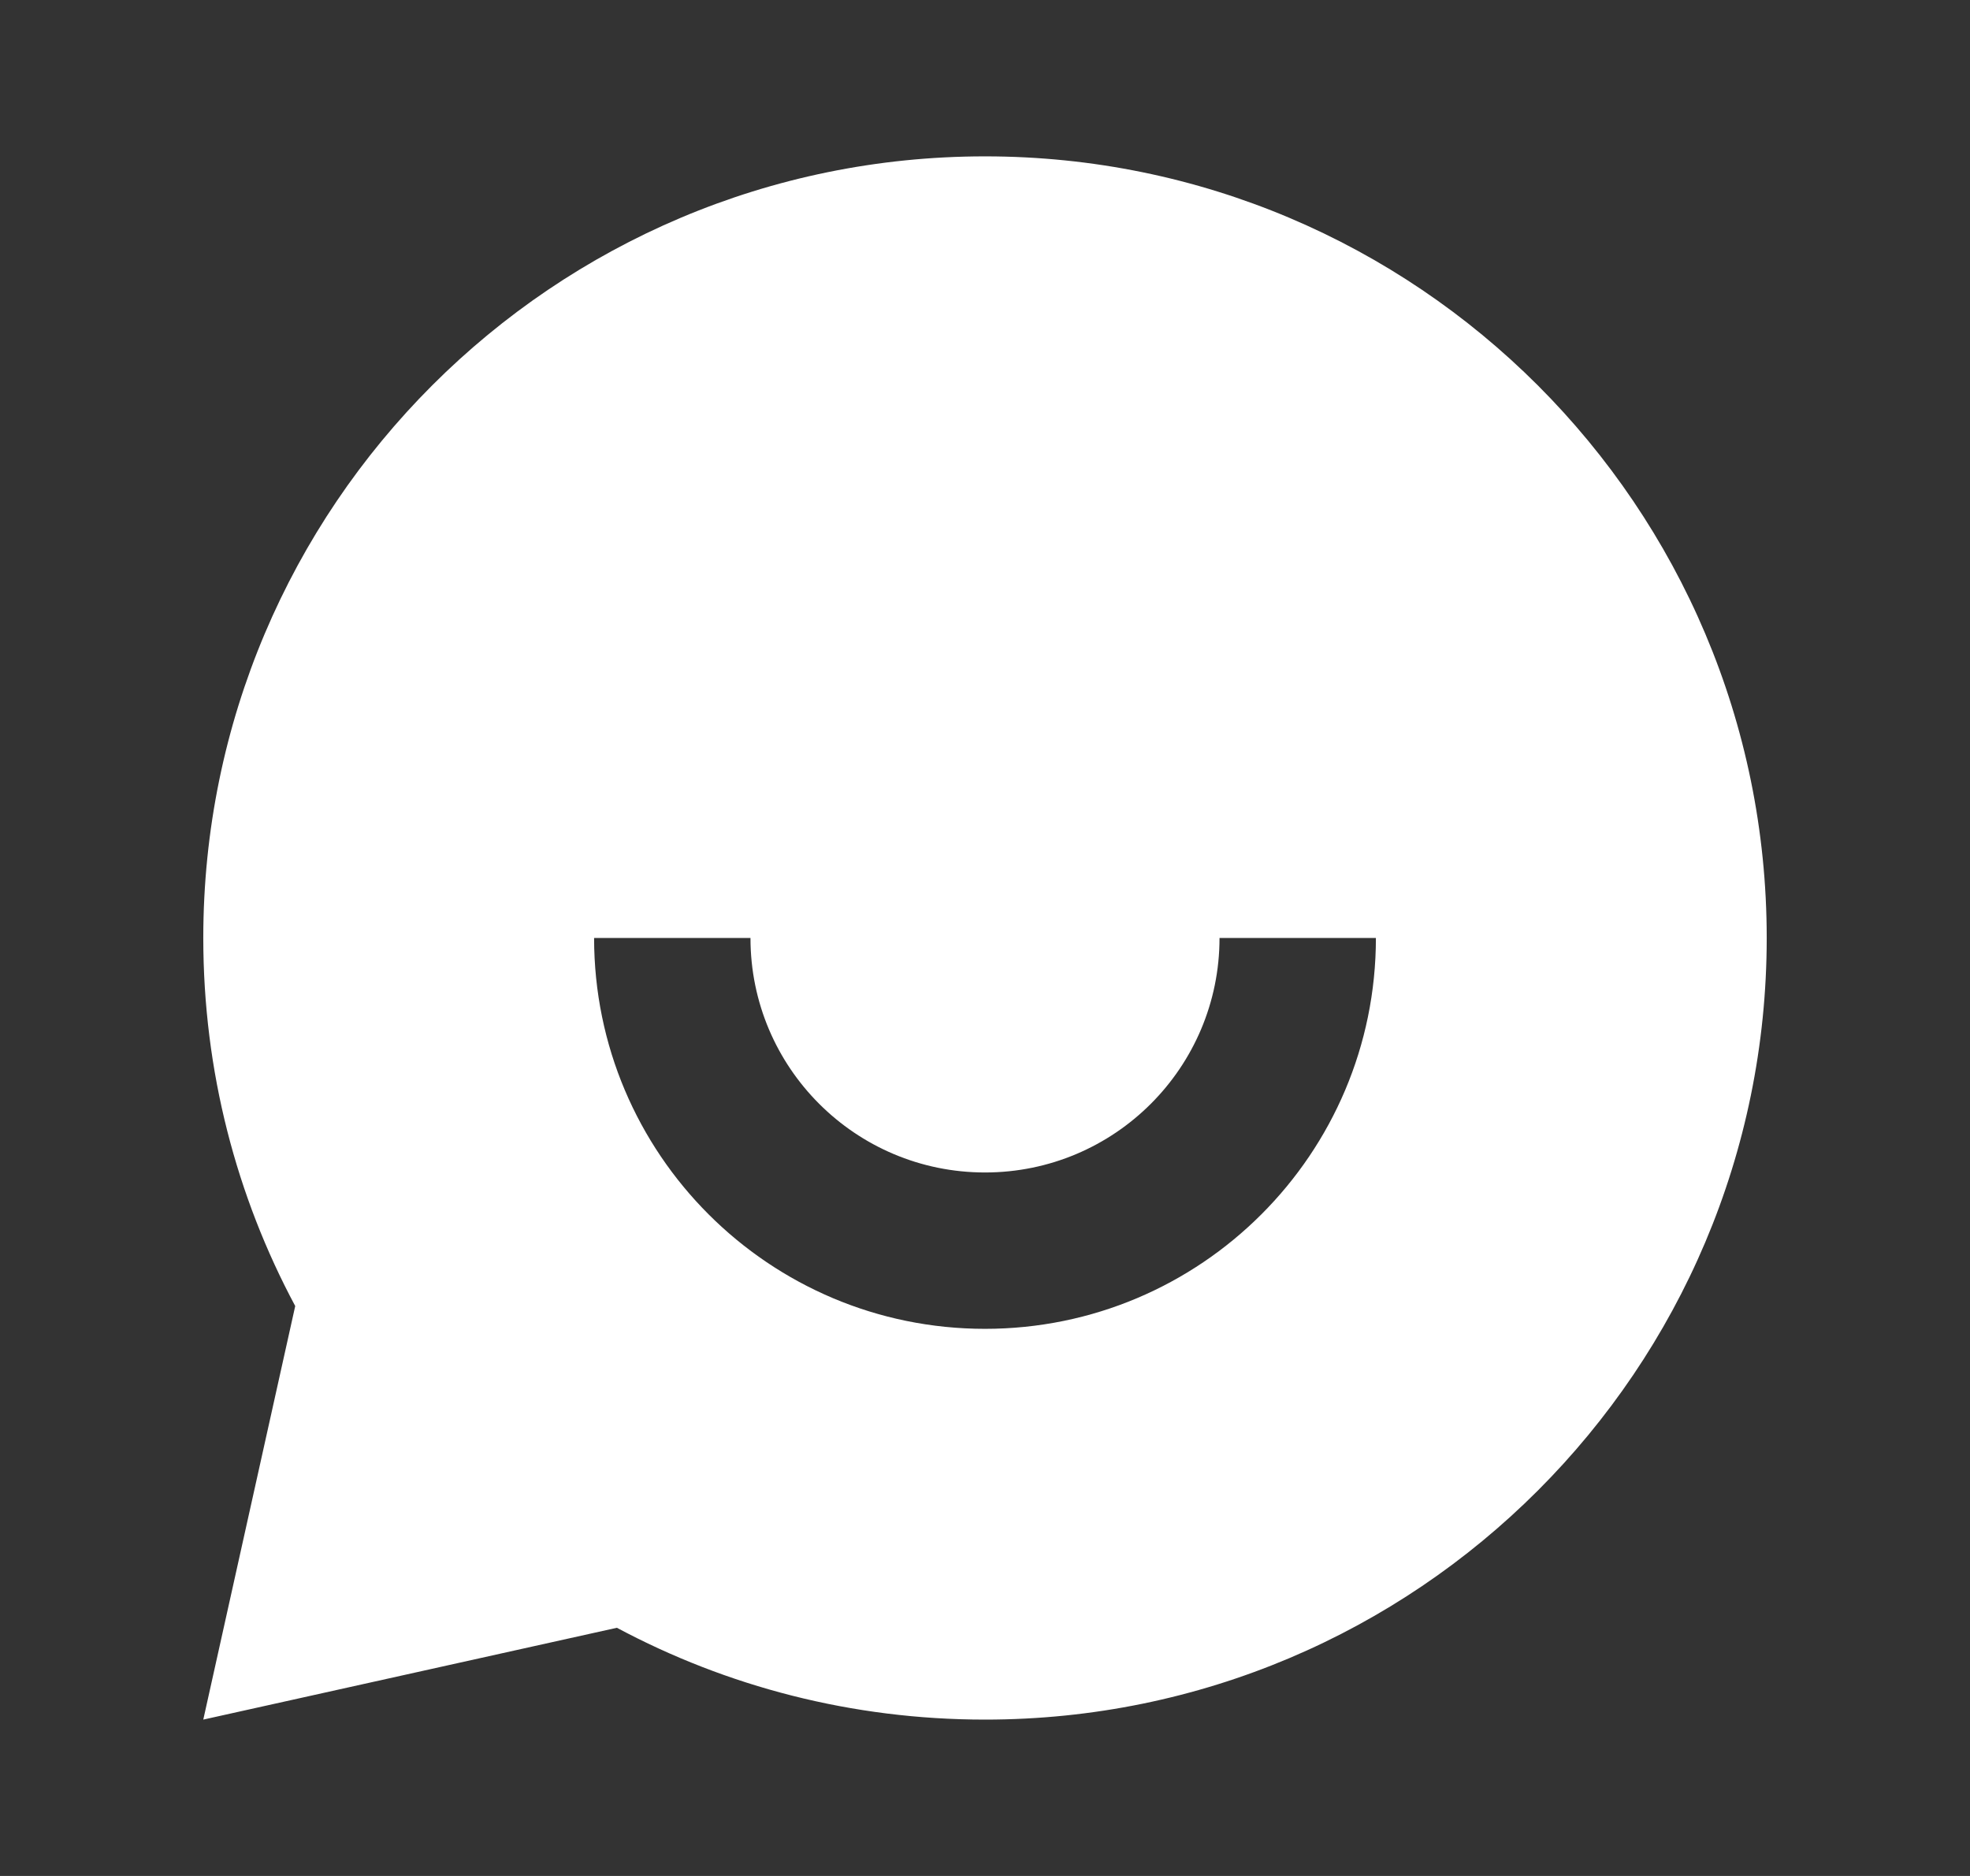 <svg width="21" height="20" viewBox="0 0 21 20" fill="none" xmlns="http://www.w3.org/2000/svg">
<rect x="0" y="0" width="21" height="20" fill="#333333" stroke="none"/>
<path d="M6.576 17.354L2.167 18.333L3.147 13.924C2.521 12.755 2.167 11.419 2.167 10C2.167 5.398 5.898 1.667 10.5 1.667C15.102 1.667 18.833 5.398 18.833 10C18.833 14.602 15.102 18.333 10.5 18.333C9.081 18.333 7.745 17.979 6.576 17.354ZM6.333 10C6.333 12.301 8.199 14.167 10.5 14.167C12.801 14.167 14.667 12.301 14.667 10H13C13 11.381 11.881 12.5 10.5 12.5C9.119 12.5 8 11.381 8 10H6.333Z" fill="white"/>
</svg>

